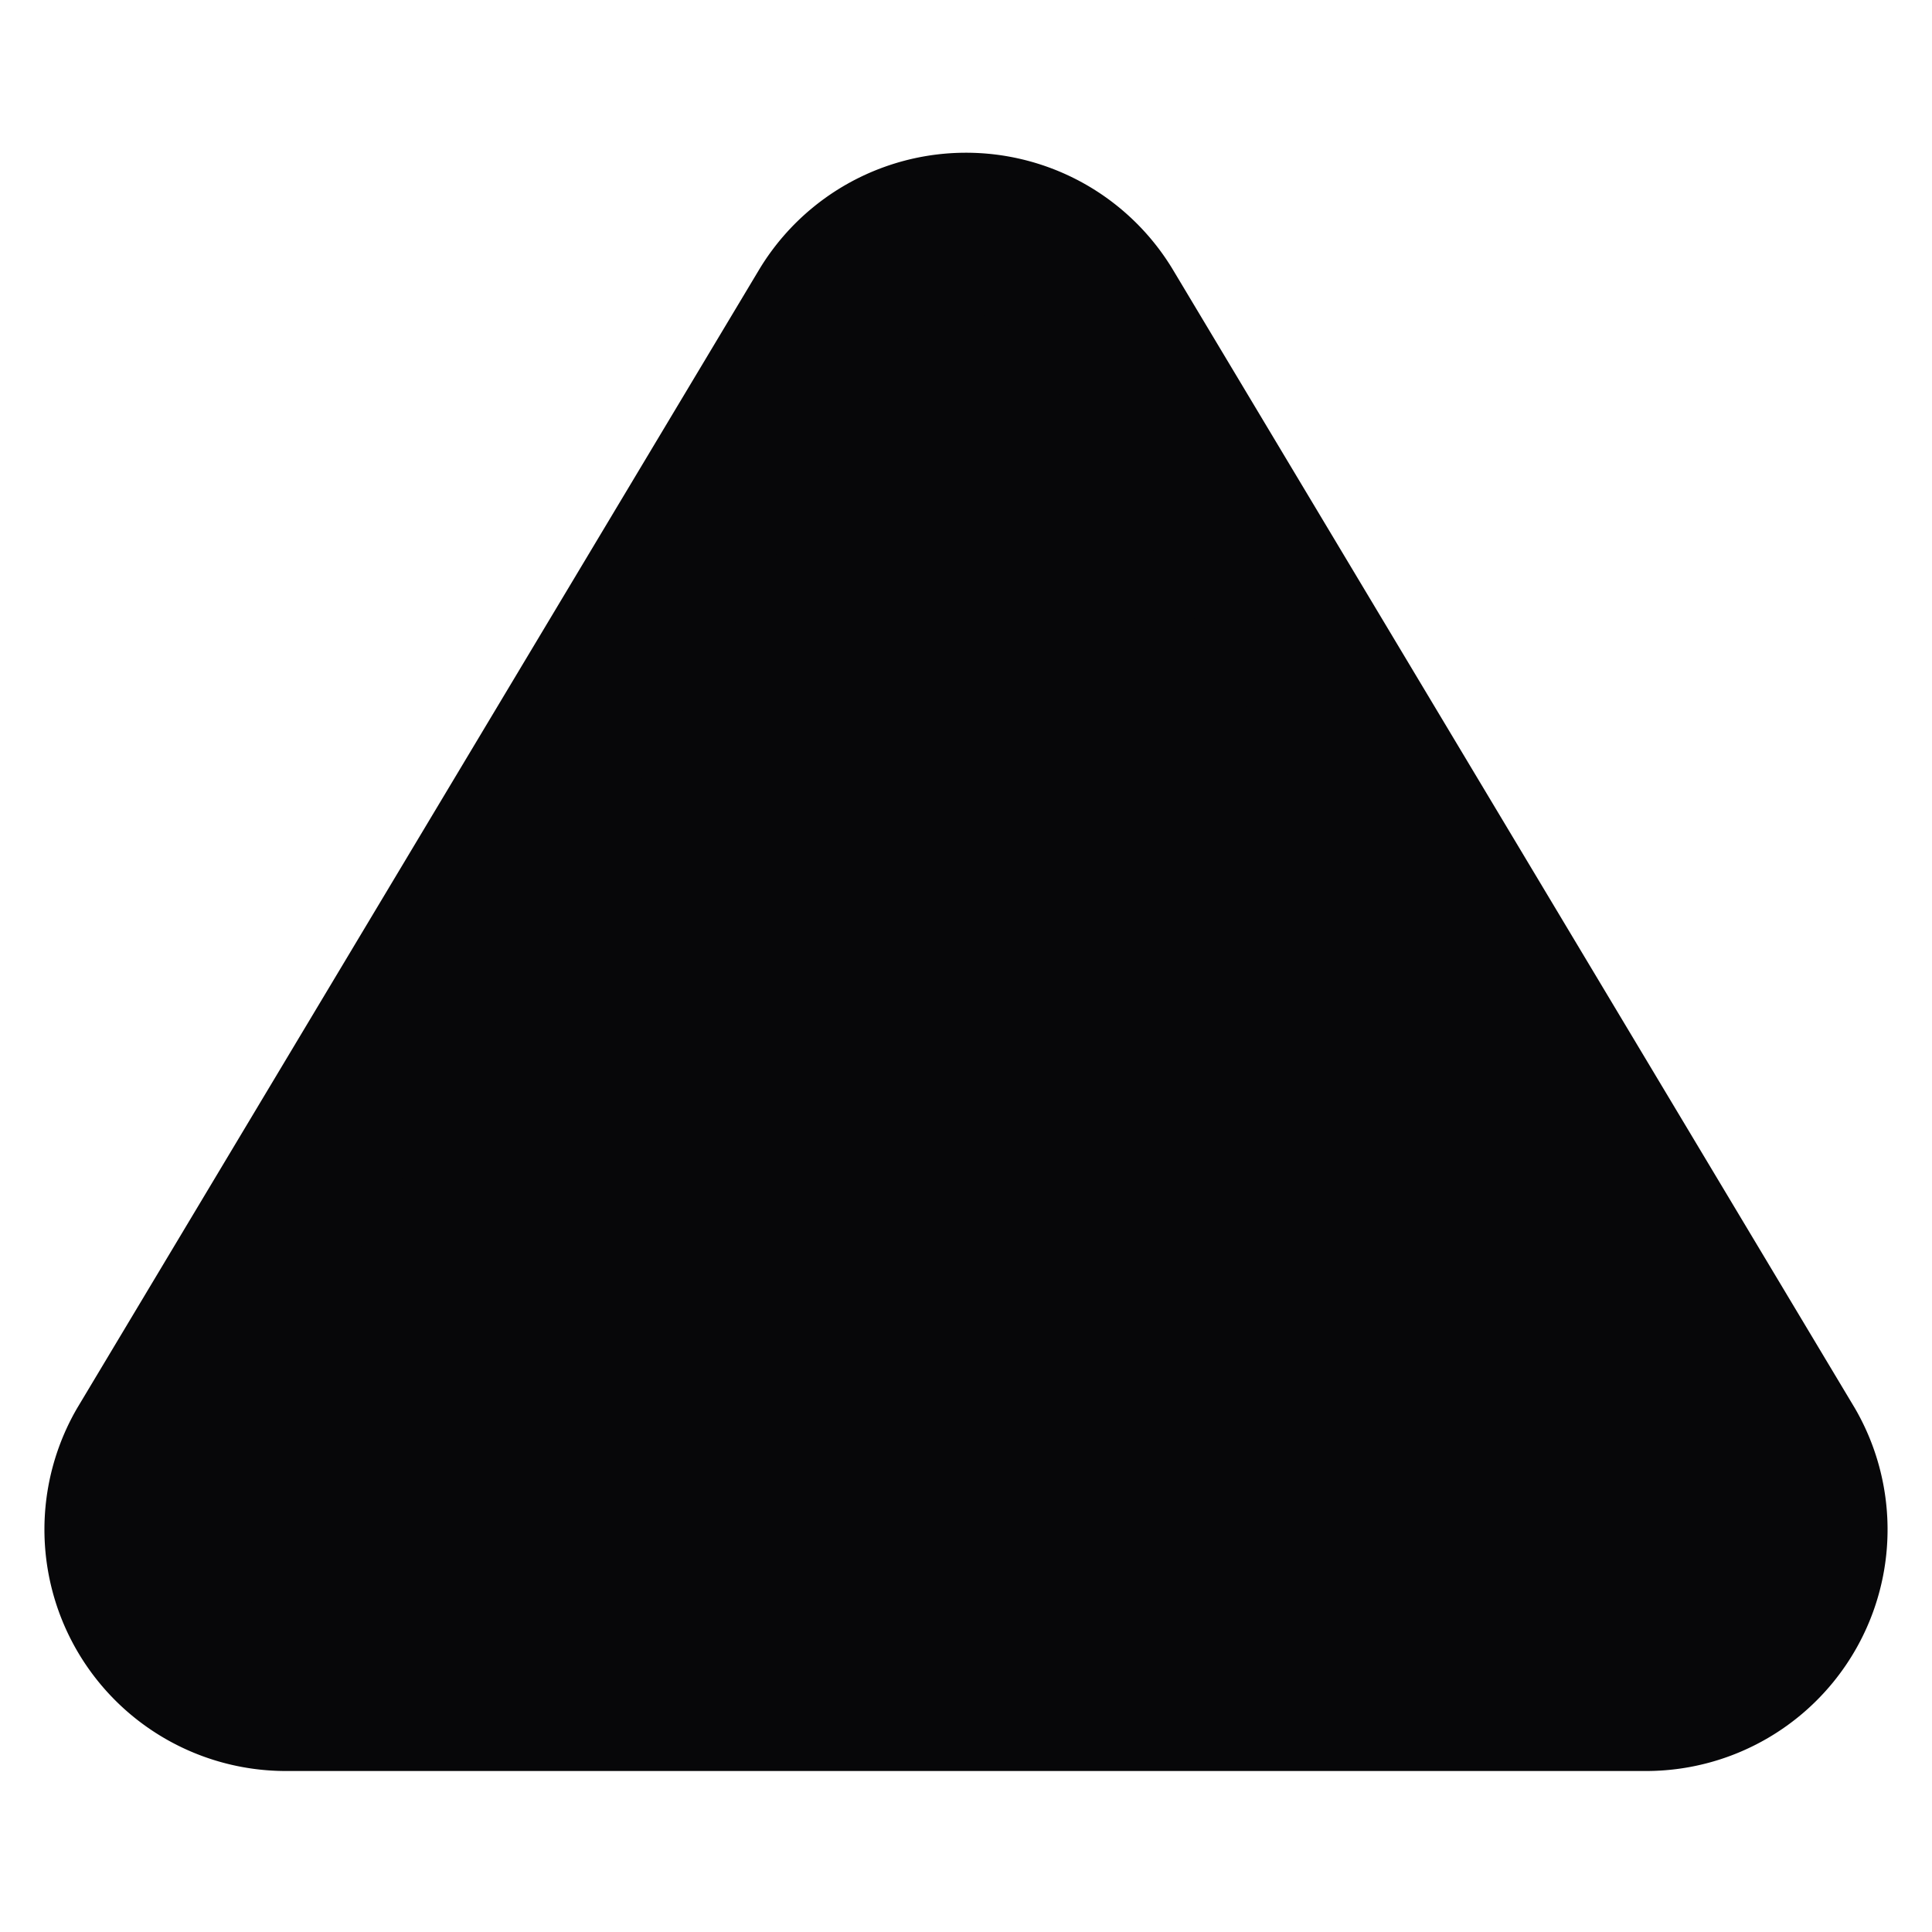 <svg viewBox="0 0 24 24" width="28" height="28" stroke="#070709" stroke-width="2" fill="none" stroke-linecap="round" stroke-linejoin="round" class="css-i6dzq1" style="fill: #070709;"><path d="M10.29 3.86L1.82 18a2 2 0 0 0 1.71 3h16.94a2 2 0 0 0 1.71-3L13.71 3.86a2 2 0 0 0-3.42 0z"></path></svg>
